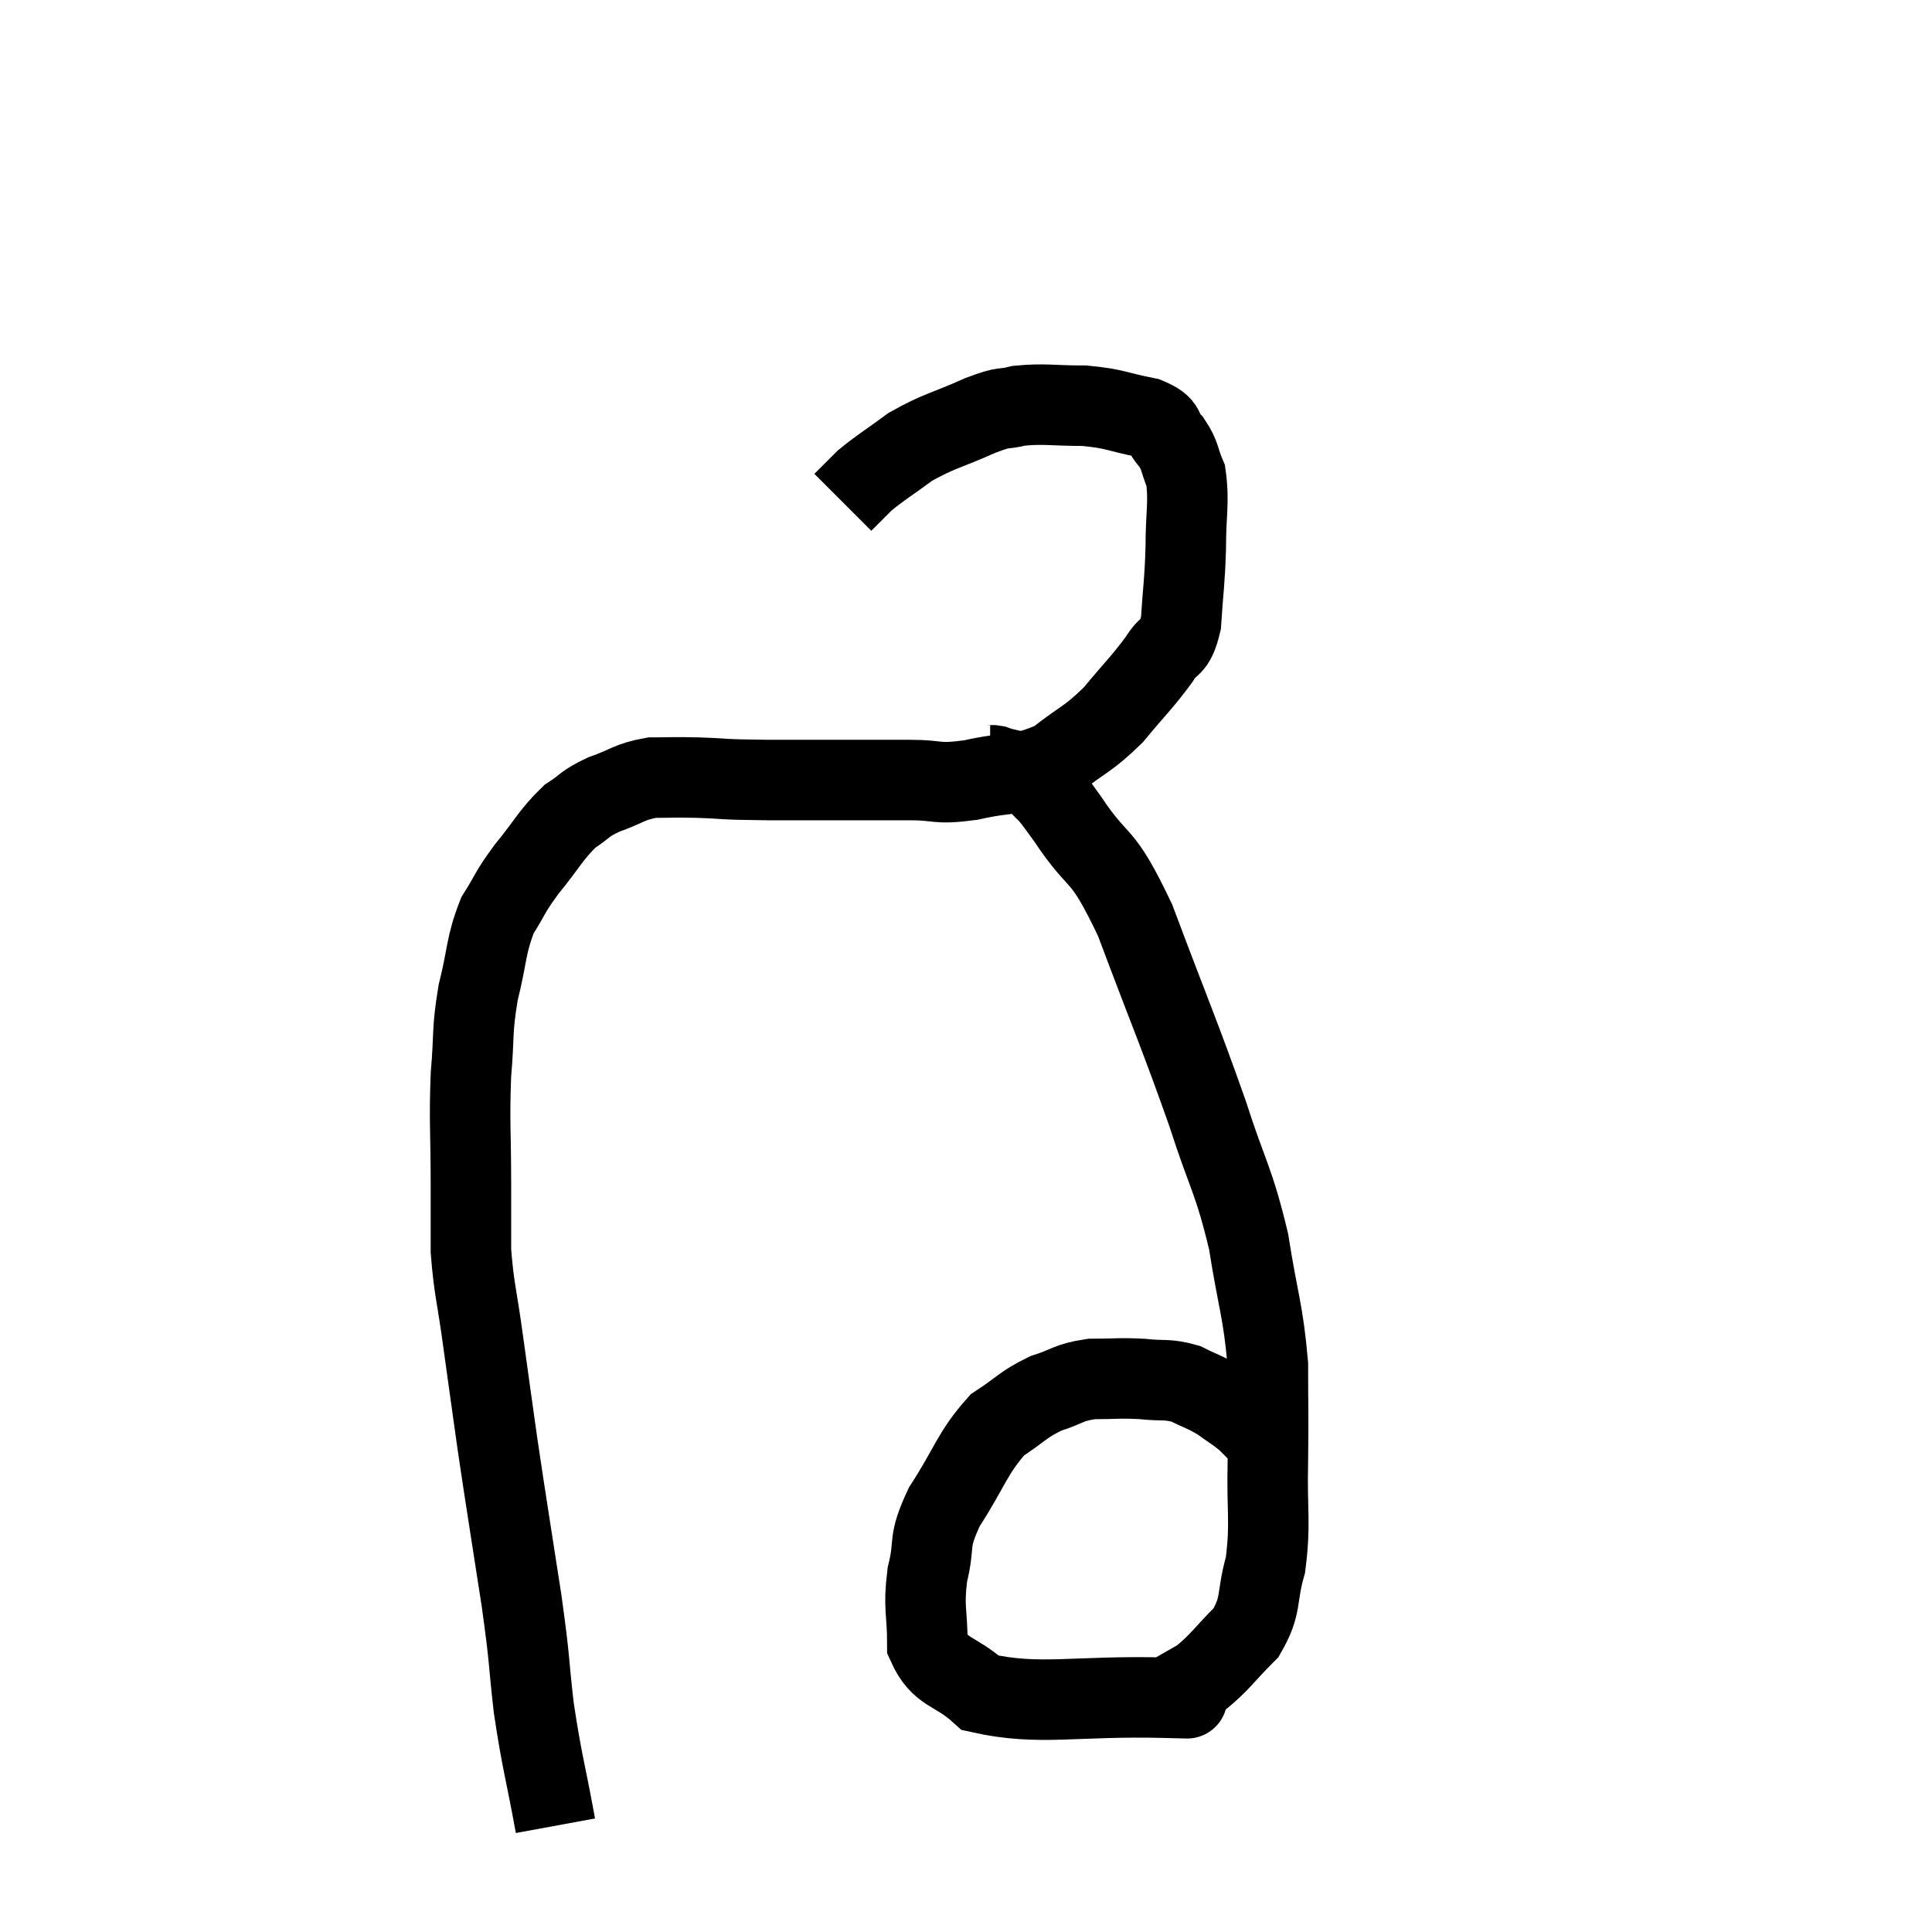 <svg width="48" height="48" viewBox="0 0 48 48" xmlns="http://www.w3.org/2000/svg"><path d="M 13.8 45.36 C 13.53 43.89, 13.47 43.815, 13.26 42.42 C 13.11 41.1, 13.185 41.415, 12.96 39.78 C 12.66 37.83, 12.6 37.5, 12.36 35.88 C 12.18 34.59, 12.165 34.5, 12 33.3 C 11.85 32.19, 11.775 32.04, 11.7 31.08 C 11.7 30.27, 11.7 30.555, 11.7 29.46 C 11.7 28.08, 11.655 27.9, 11.7 26.7 C 11.79 25.68, 11.715 25.65, 11.88 24.66 C 12.12 23.7, 12.06 23.505, 12.36 22.74 C 12.72 22.17, 12.63 22.215, 13.08 21.6 C 13.62 20.94, 13.68 20.745, 14.16 20.28 C 14.58 20.01, 14.49 19.98, 15 19.74 C 15.6 19.53, 15.615 19.425, 16.2 19.32 C 16.77 19.32, 16.62 19.305, 17.34 19.32 C 18.21 19.35, 17.76 19.365, 19.08 19.38 C 20.85 19.38, 21.36 19.38, 22.62 19.38 C 23.37 19.38, 23.22 19.5, 24.12 19.38 C 25.17 19.14, 25.335 19.305, 26.22 18.9 C 26.94 18.33, 27.015 18.39, 27.66 17.76 C 28.23 17.07, 28.38 16.95, 28.8 16.38 C 29.07 15.93, 29.175 16.17, 29.34 15.48 C 29.4 14.55, 29.43 14.535, 29.46 13.62 C 29.46 12.72, 29.55 12.48, 29.46 11.82 C 29.28 11.4, 29.34 11.34, 29.1 10.98 C 28.8 10.68, 29.04 10.605, 28.5 10.38 C 27.72 10.23, 27.735 10.155, 26.94 10.08 C 26.13 10.08, 25.965 10.02, 25.32 10.08 C 24.84 10.2, 25.035 10.065, 24.36 10.32 C 23.49 10.71, 23.34 10.695, 22.62 11.1 C 22.05 11.52, 21.9 11.595, 21.48 11.94 C 21.21 12.21, 21.075 12.345, 20.94 12.48 L 20.94 12.48" fill="none" stroke="black" stroke-width="2"></path><path d="M 24.6 19.02 C 24.66 19.02, 24.645 19.005, 24.72 19.02 C 24.81 19.05, 24.735 19.035, 24.9 19.08 C 25.14 19.14, 25.185 19.14, 25.38 19.2 C 25.53 19.26, 25.395 19.035, 25.68 19.32 C 26.1 19.83, 25.89 19.455, 26.52 20.34 C 27.36 21.6, 27.33 21.03, 28.2 22.86 C 29.1 25.26, 29.295 25.665, 30 27.66 C 30.51 29.25, 30.645 29.28, 31.02 30.84 C 31.26 32.37, 31.38 32.535, 31.5 33.9 C 31.5 35.1, 31.515 35.055, 31.5 36.3 C 31.47 37.59, 31.575 37.815, 31.44 38.88 C 31.2 39.72, 31.365 39.855, 30.96 40.56 C 30.39 41.13, 30.315 41.295, 29.82 41.7 C 29.4 41.94, 29.19 42.06, 28.98 42.18 C 28.98 42.18, 28.98 42.18, 28.98 42.18 C 28.98 42.18, 30.135 42.21, 28.98 42.18 C 26.67 42.12, 25.845 42.39, 24.36 42.06 C 23.7 41.46, 23.37 41.595, 23.04 40.86 C 23.04 39.99, 22.935 39.975, 23.04 39.12 C 23.25 38.28, 23.025 38.37, 23.46 37.44 C 24.12 36.42, 24.15 36.105, 24.78 35.4 C 25.38 35.01, 25.395 34.905, 25.98 34.62 C 26.55 34.44, 26.52 34.35, 27.12 34.26 C 27.75 34.26, 27.795 34.23, 28.38 34.26 C 28.92 34.32, 28.98 34.245, 29.46 34.38 C 29.88 34.59, 29.925 34.575, 30.3 34.8 C 30.63 35.04, 30.705 35.07, 30.96 35.28 C 31.14 35.46, 31.185 35.505, 31.32 35.64 C 31.41 35.73, 31.38 35.73, 31.5 35.82 C 31.65 35.91, 31.68 35.94, 31.8 36 C 31.89 36.03, 31.935 36.045, 31.98 36.06 C 31.98 36.06, 31.98 36.06, 31.98 36.06 L 31.98 36.06" fill="none" stroke="black" stroke-width="2"></path></svg>